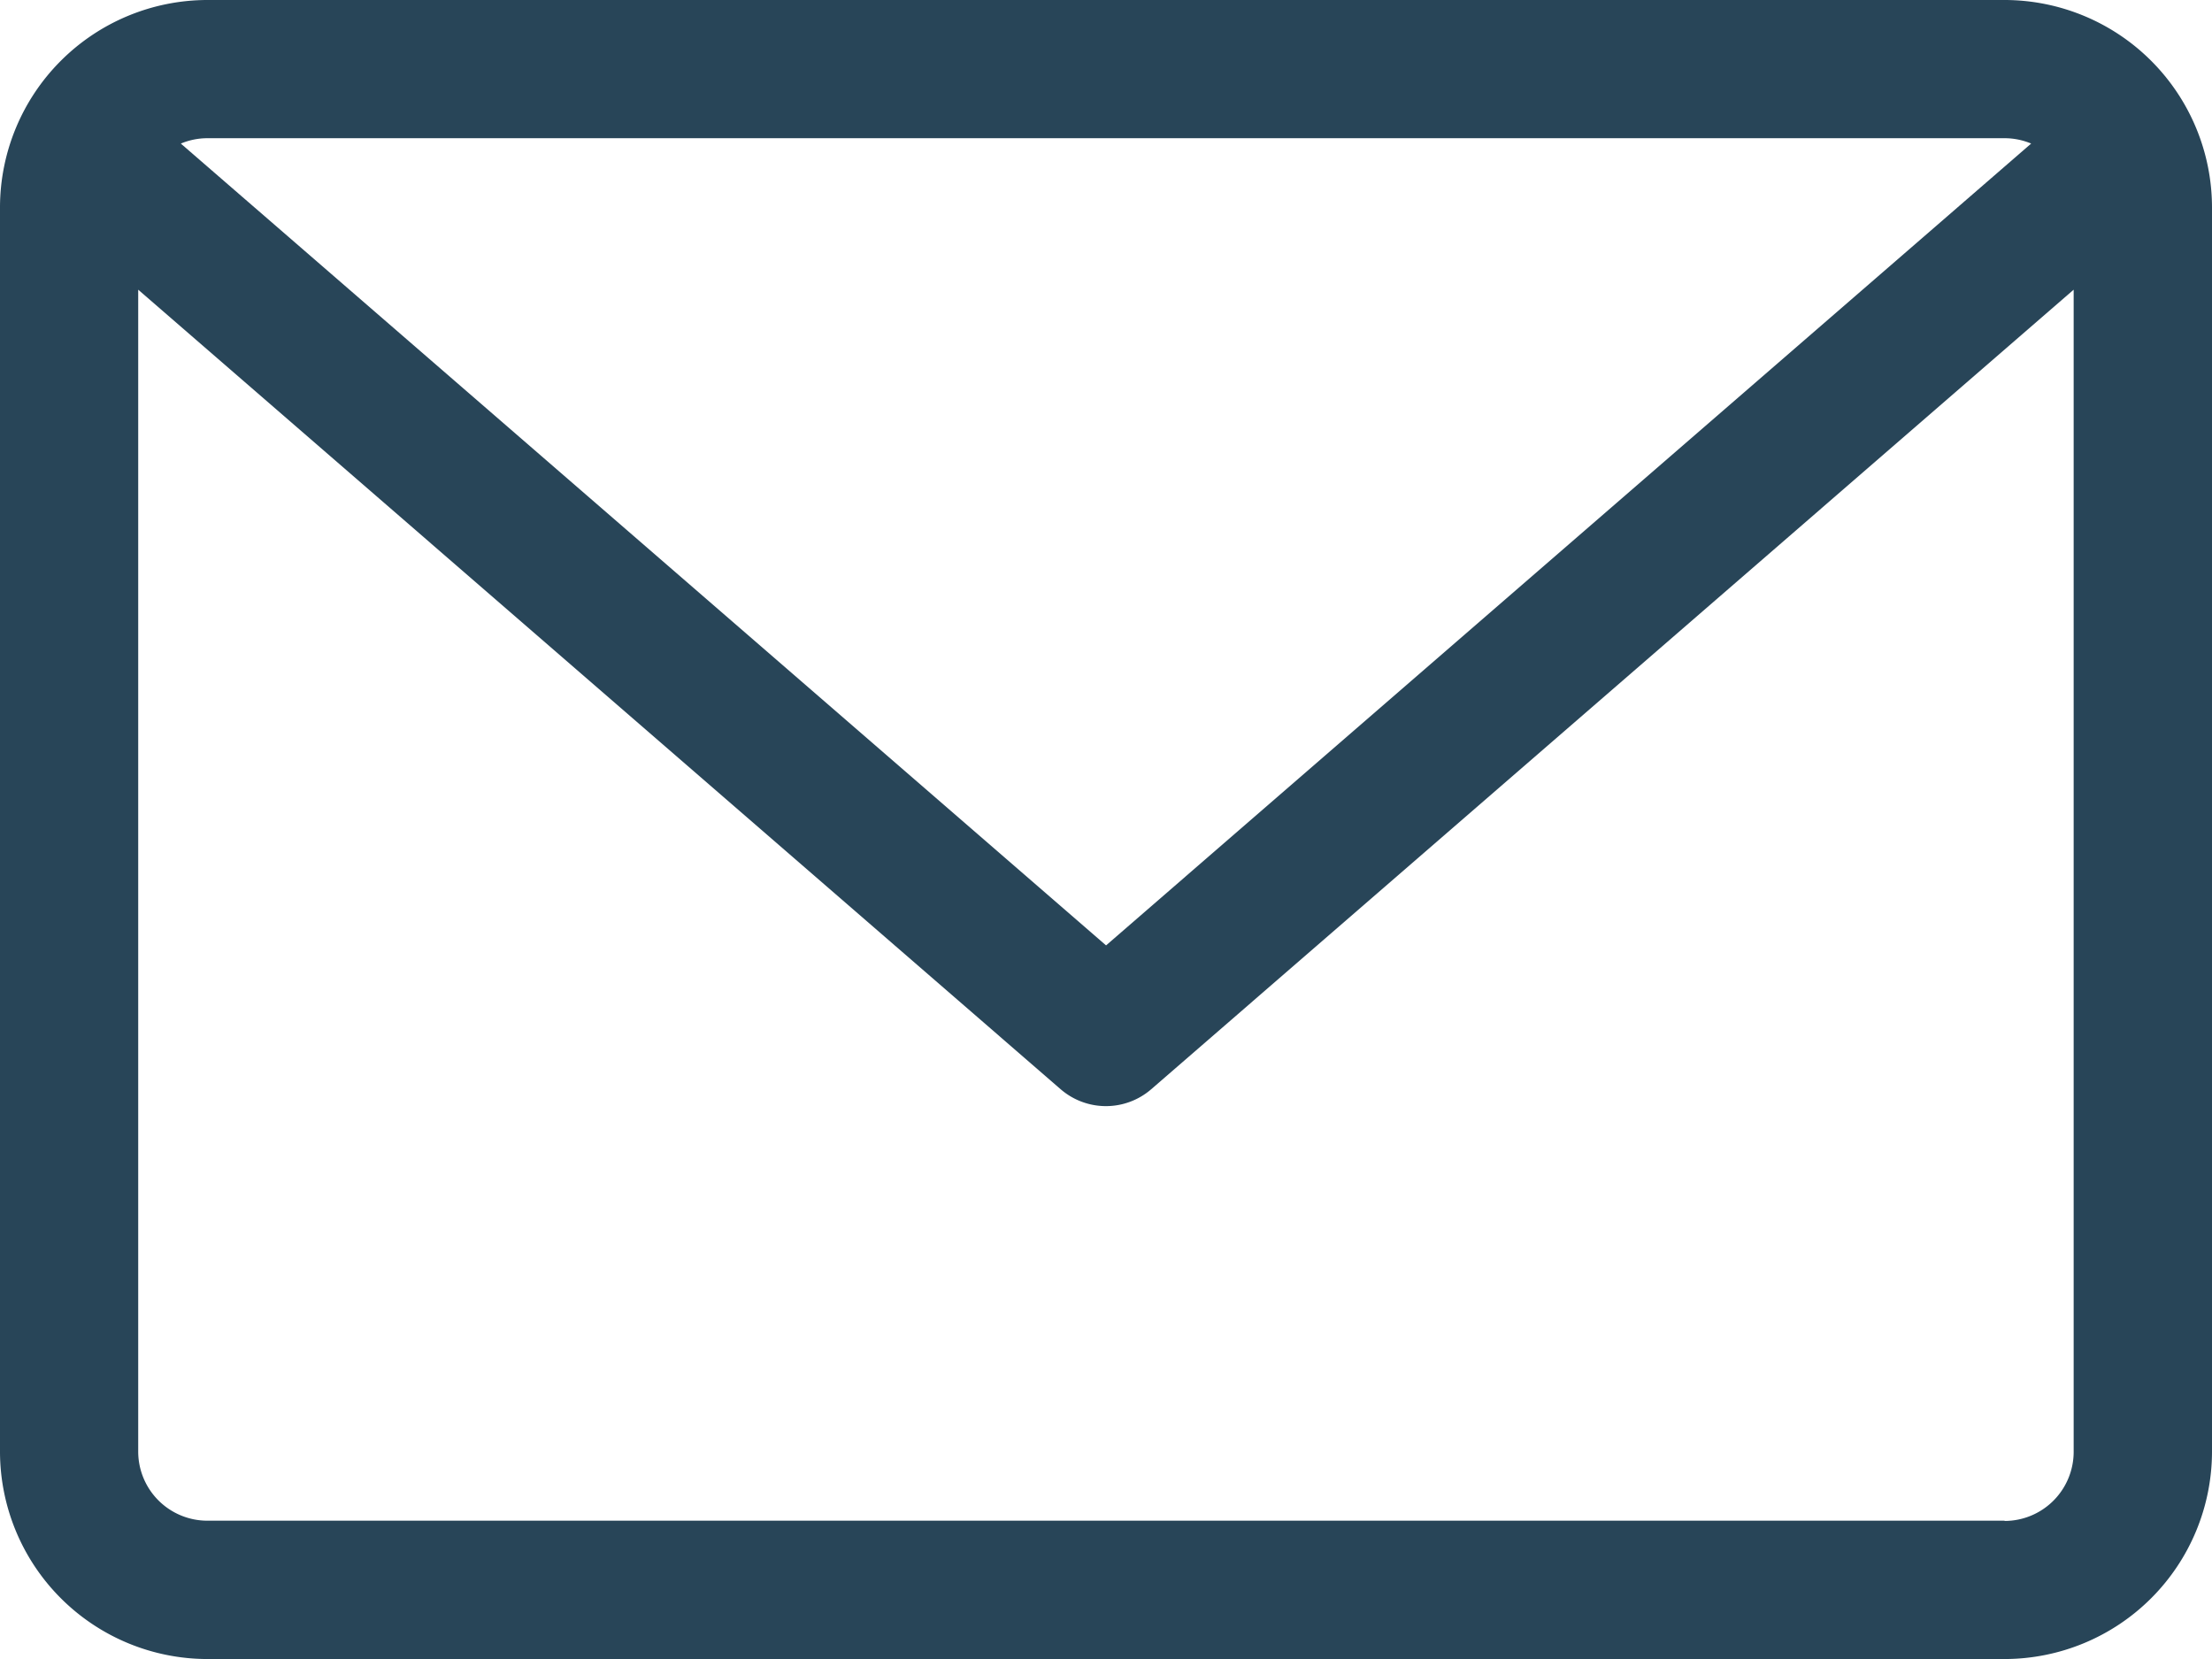 <svg xmlns="http://www.w3.org/2000/svg" width="17.333" height="13" viewBox="0 0 17.333 13"><defs><style>.a{fill:#284558;}</style></defs><path class="a" d="M15.708,59.882H1.625A1.627,1.627,0,0,0,0,61.507v9.75a1.627,1.627,0,0,0,1.625,1.625H15.708a1.627,1.627,0,0,0,1.625-1.625v-9.75A1.627,1.627,0,0,0,15.708,59.882Zm0,1.083a.538.538,0,0,1,.208.042L8.667,67.29,1.417,61.007a.539.539,0,0,1,.208-.042Zm0,10.833H1.625a.542.542,0,0,1-.542-.542V62.152l7.228,6.265a.542.542,0,0,0,.71,0l7.228-6.265v9.105A.542.542,0,0,1,15.708,71.8Z" transform="translate(0 -59.882)"/></svg>
